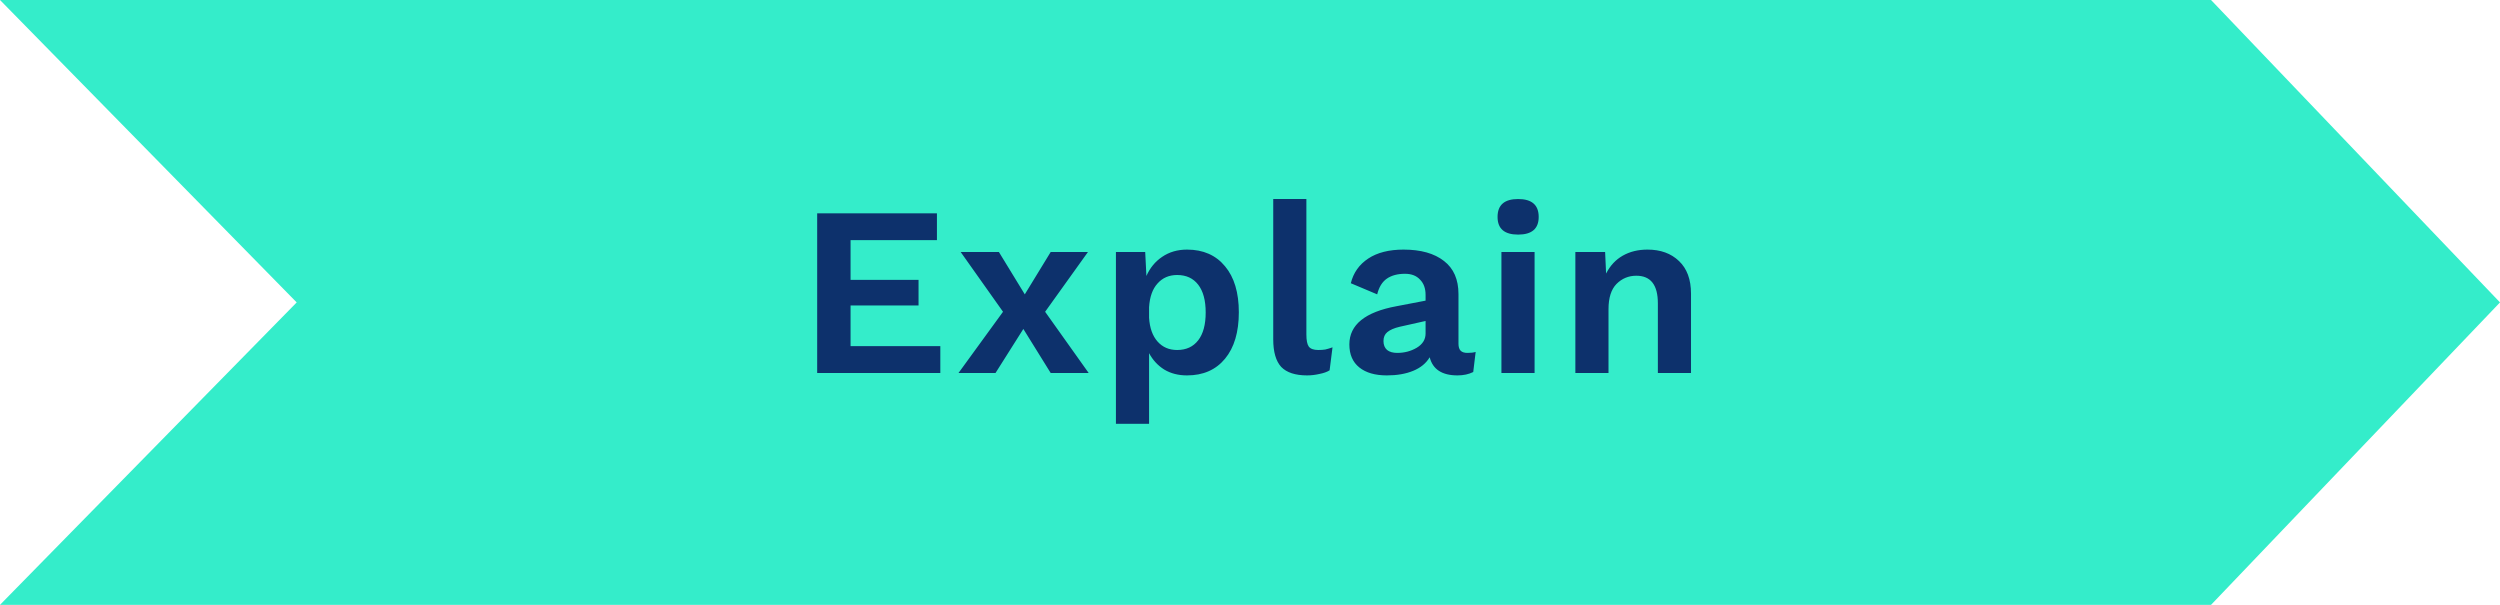 <svg width="248" height="60" viewBox="0 0 248 60" fill="none" xmlns="http://www.w3.org/2000/svg">
<path fill-rule="evenodd" clip-rule="evenodd" d="M0 0H219.335L248 30L219.335 60H0L29.431 30L0 0Z" fill="#34EDCA"/>
<path d="M93.28 34.336V37H81.064V21.16H92.944V23.824H84.376V27.76H91.12V30.304H84.376V34.336H93.28ZM104.228 37L101.516 32.632L98.755 37H95.084L99.499 30.928L95.299 25H99.091L101.66 29.2L104.228 25H107.924L103.676 30.928L107.996 37H104.228ZM117.756 24.76C119.356 24.76 120.612 25.312 121.524 26.416C122.436 27.504 122.892 29.024 122.892 30.976C122.892 32.944 122.436 34.48 121.524 35.584C120.612 36.688 119.356 37.24 117.756 37.24C116.892 37.24 116.14 37.048 115.5 36.664C114.86 36.264 114.356 35.72 113.988 35.032V42.04H110.7V25H113.604L113.724 27.376C114.076 26.576 114.596 25.944 115.284 25.48C115.988 25 116.812 24.76 117.756 24.76ZM116.772 34.72C117.668 34.72 118.364 34.4 118.86 33.76C119.356 33.12 119.604 32.2 119.604 31C119.604 29.8 119.356 28.88 118.86 28.24C118.364 27.6 117.668 27.28 116.772 27.28C115.972 27.28 115.324 27.56 114.828 28.12C114.332 28.664 114.052 29.448 113.988 30.472V31.528C114.052 32.536 114.332 33.32 114.828 33.88C115.324 34.44 115.972 34.72 116.772 34.72ZM129.593 33.184C129.593 33.76 129.673 34.16 129.833 34.384C130.009 34.608 130.321 34.72 130.769 34.72C131.041 34.72 131.273 34.704 131.465 34.672C131.673 34.624 131.913 34.552 132.185 34.456L131.897 36.736C131.641 36.896 131.305 37.016 130.889 37.096C130.473 37.192 130.065 37.24 129.665 37.24C128.497 37.24 127.641 36.96 127.097 36.4C126.569 35.824 126.305 34.912 126.305 33.664V19.744H129.593V33.184ZM145.569 35.008C145.905 35.008 146.177 34.976 146.385 34.912L146.145 36.904C145.697 37.128 145.177 37.24 144.585 37.24C143.049 37.24 142.129 36.64 141.825 35.44C141.473 36.032 140.929 36.48 140.193 36.784C139.457 37.088 138.585 37.24 137.577 37.24C136.409 37.24 135.497 36.976 134.841 36.448C134.185 35.92 133.857 35.16 133.857 34.168C133.857 32.216 135.417 30.952 138.537 30.376L141.417 29.824V29.248C141.417 28.608 141.233 28.104 140.865 27.736C140.513 27.352 140.017 27.16 139.377 27.16C138.641 27.16 138.041 27.32 137.577 27.64C137.113 27.96 136.793 28.48 136.617 29.2L134.001 28.096C134.257 27.056 134.833 26.24 135.729 25.648C136.625 25.056 137.793 24.76 139.233 24.76C140.945 24.76 142.281 25.136 143.241 25.888C144.201 26.624 144.681 27.72 144.681 29.176V34.096C144.681 34.416 144.753 34.648 144.897 34.792C145.041 34.936 145.265 35.008 145.569 35.008ZM138.609 35.008C139.313 35.008 139.953 34.84 140.529 34.504C141.121 34.152 141.417 33.68 141.417 33.088V31.84L138.849 32.416C138.305 32.544 137.897 32.72 137.625 32.944C137.369 33.152 137.241 33.448 137.241 33.832C137.241 34.216 137.361 34.512 137.601 34.72C137.841 34.912 138.177 35.008 138.609 35.008ZM150.598 23.272C149.238 23.272 148.558 22.688 148.558 21.52C148.558 20.336 149.238 19.744 150.598 19.744C151.958 19.744 152.638 20.336 152.638 21.52C152.638 22.688 151.958 23.272 150.598 23.272ZM152.23 37H148.942V25H152.23V37ZM163.428 24.76C164.724 24.76 165.764 25.136 166.548 25.888C167.348 26.64 167.748 27.72 167.748 29.128V37H164.46V30.088C164.46 28.264 163.748 27.352 162.324 27.352C161.556 27.352 160.9 27.624 160.356 28.168C159.828 28.712 159.564 29.544 159.564 30.664V37H156.276V25H159.228L159.324 27.136C159.724 26.352 160.276 25.76 160.98 25.36C161.684 24.96 162.5 24.76 163.428 24.76Z" fill="#0D316C"/>
</svg>
